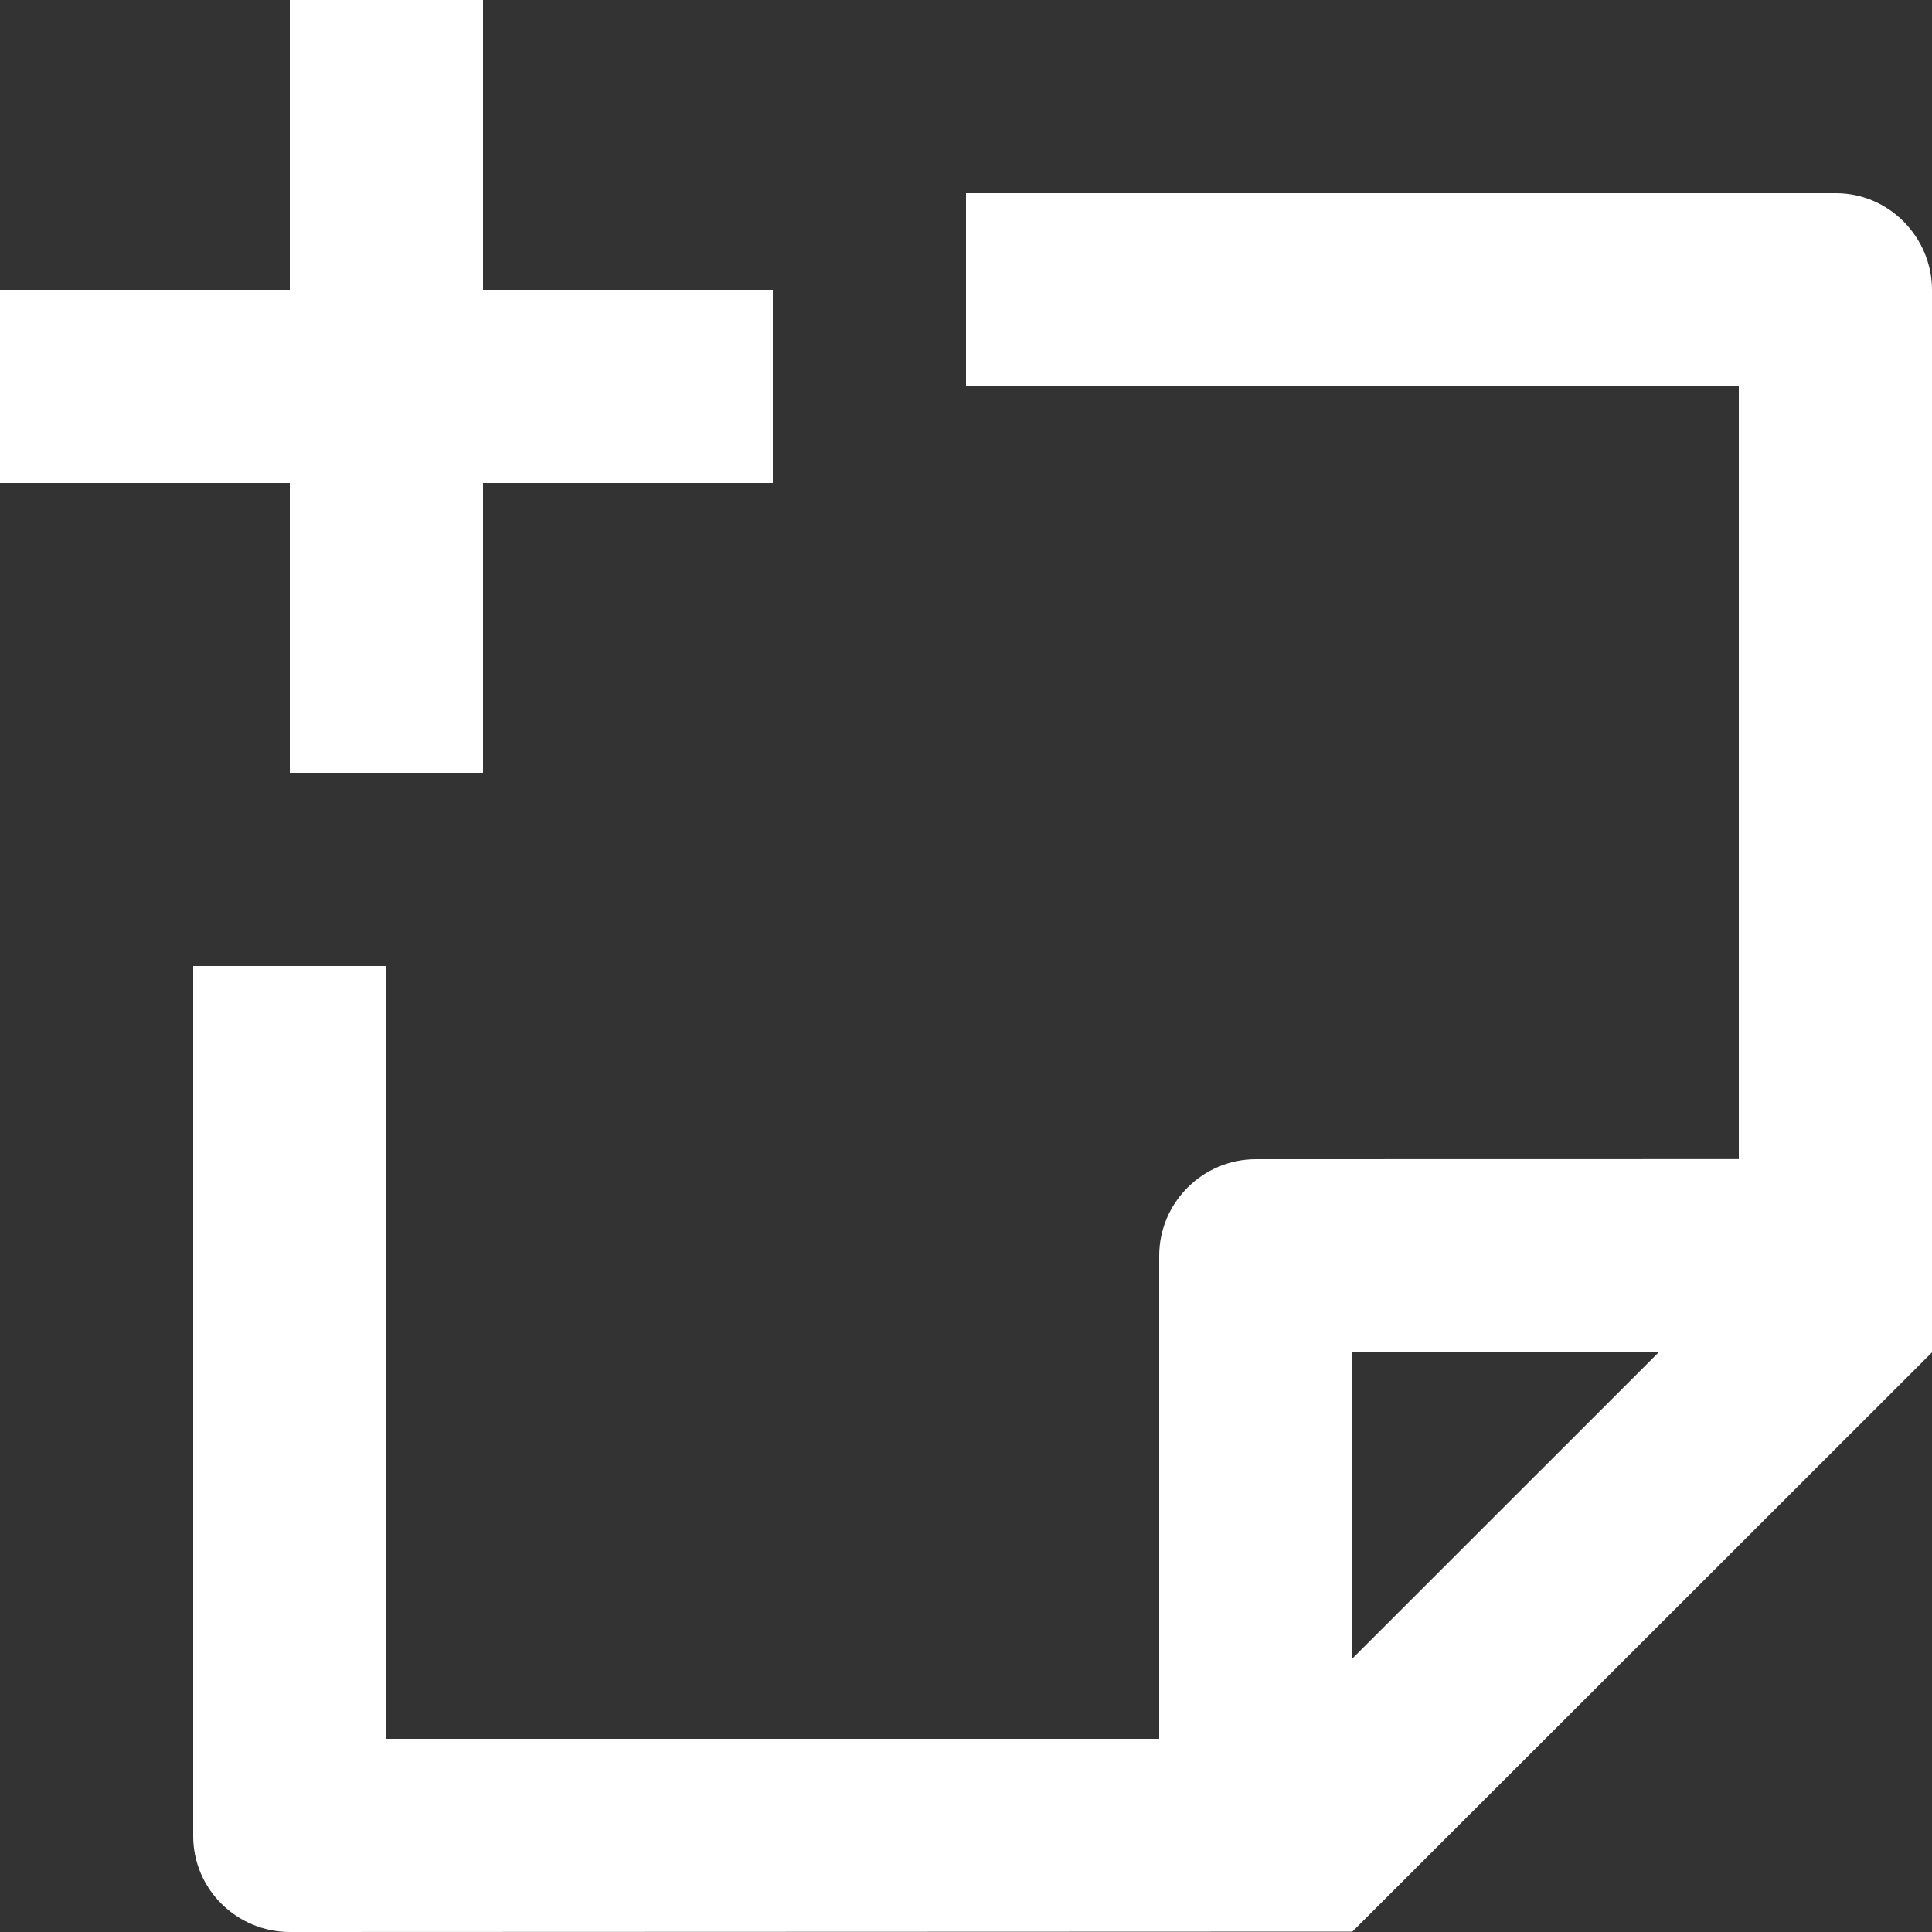<svg width="20" height="20" viewBox="0 0 20 20" fill="none" xmlns="http://www.w3.org/2000/svg">
<rect x="0" y="0" width="20" height="20" fill="#333333" stroke="none"/>
<path d="M3 0V3H0V5H3V8H5V5H8V3H5V0H3ZM2 19.007V10H4V18H12V13C12 12.45 12.45 12 13 12L18 11.999V4H10V2H19.007C19.555 2 20 2.456 20 3.002V14L14 19.996L3.002 20C2.449 20 2 19.555 2 19.007ZM17.171 13.999L14 14V17.169L17.171 13.999Z" fill="white"/>
</svg>
